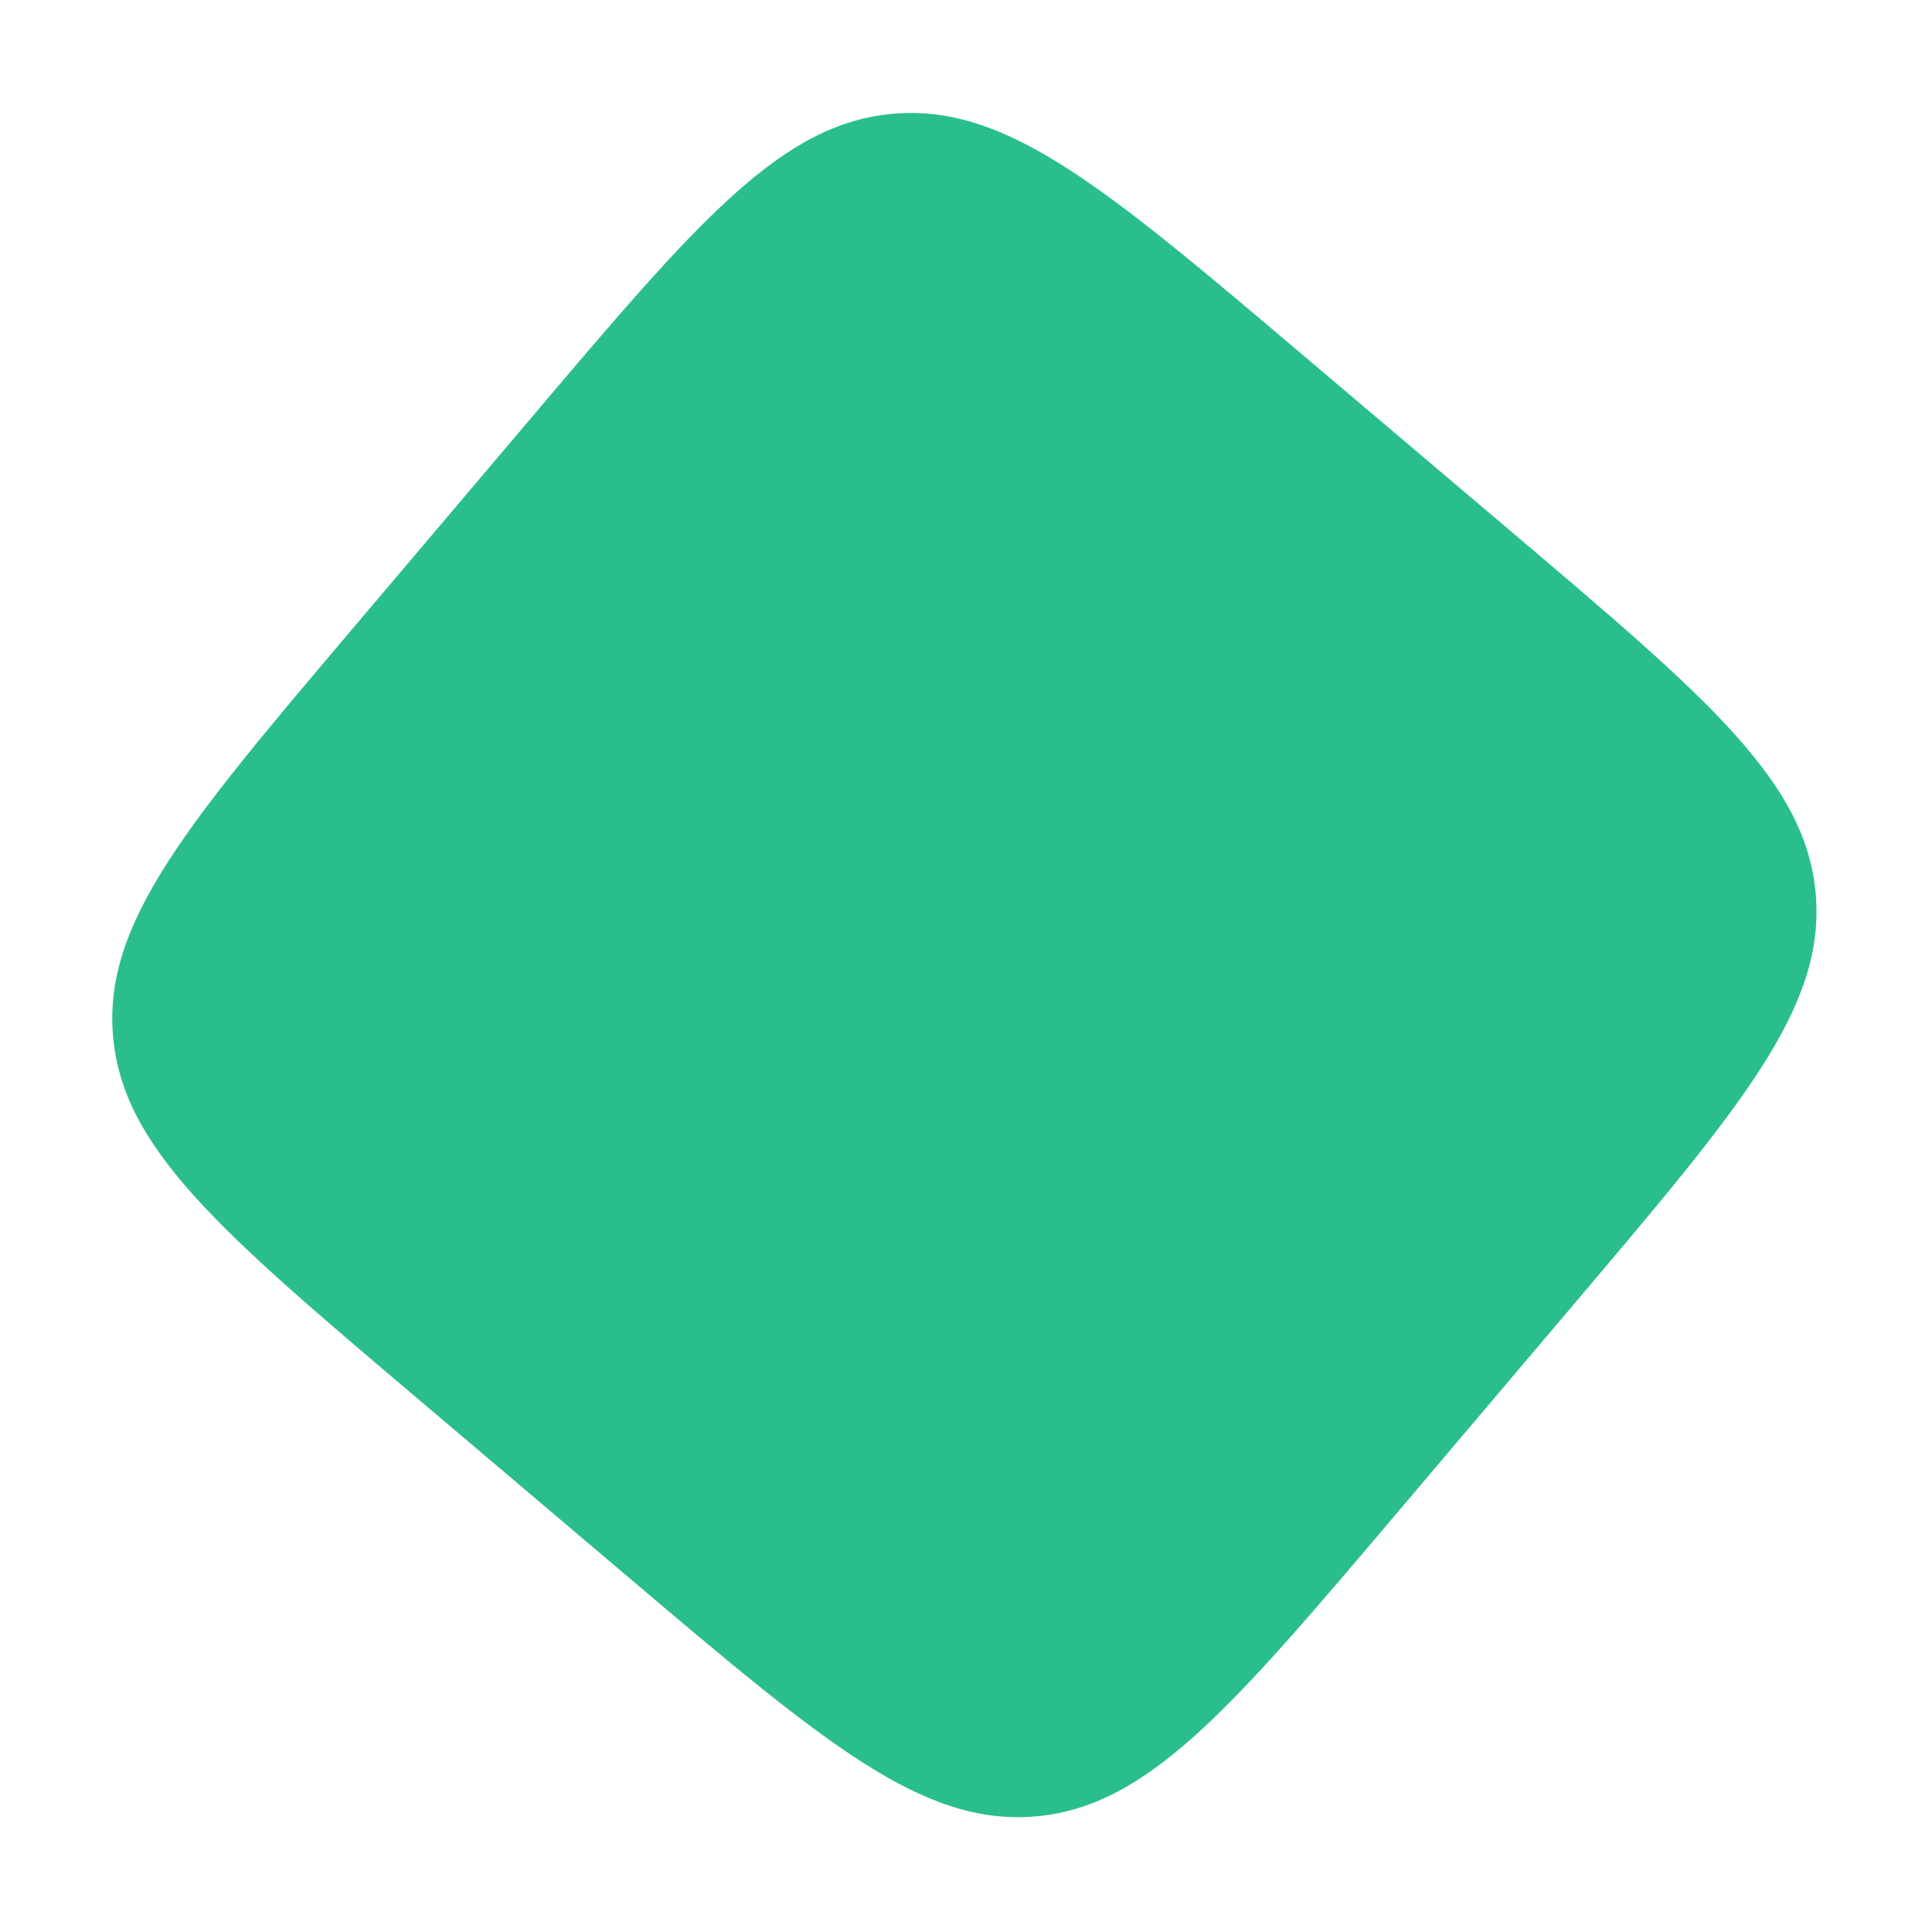 <svg width="504" height="504" viewBox="0 0 504 504" fill="none" xmlns="http://www.w3.org/2000/svg">
<path d="M138.471 109.129C181.988 57.77 203.747 32.09 233.221 29.654C262.696 27.218 288.375 48.976 339.734 92.494L394.209 138.651C445.568 182.168 471.248 203.927 473.684 233.401C476.12 262.876 454.361 288.555 410.844 339.914L364.687 394.389C321.17 445.748 299.411 471.428 269.937 473.864C240.462 476.3 214.783 454.541 163.424 411.024L108.949 364.867C57.59 321.349 31.91 299.591 29.474 270.116C27.038 240.642 48.797 214.963 92.314 163.603L138.471 109.129Z" fill="#2ABE8F"/>
</svg>
